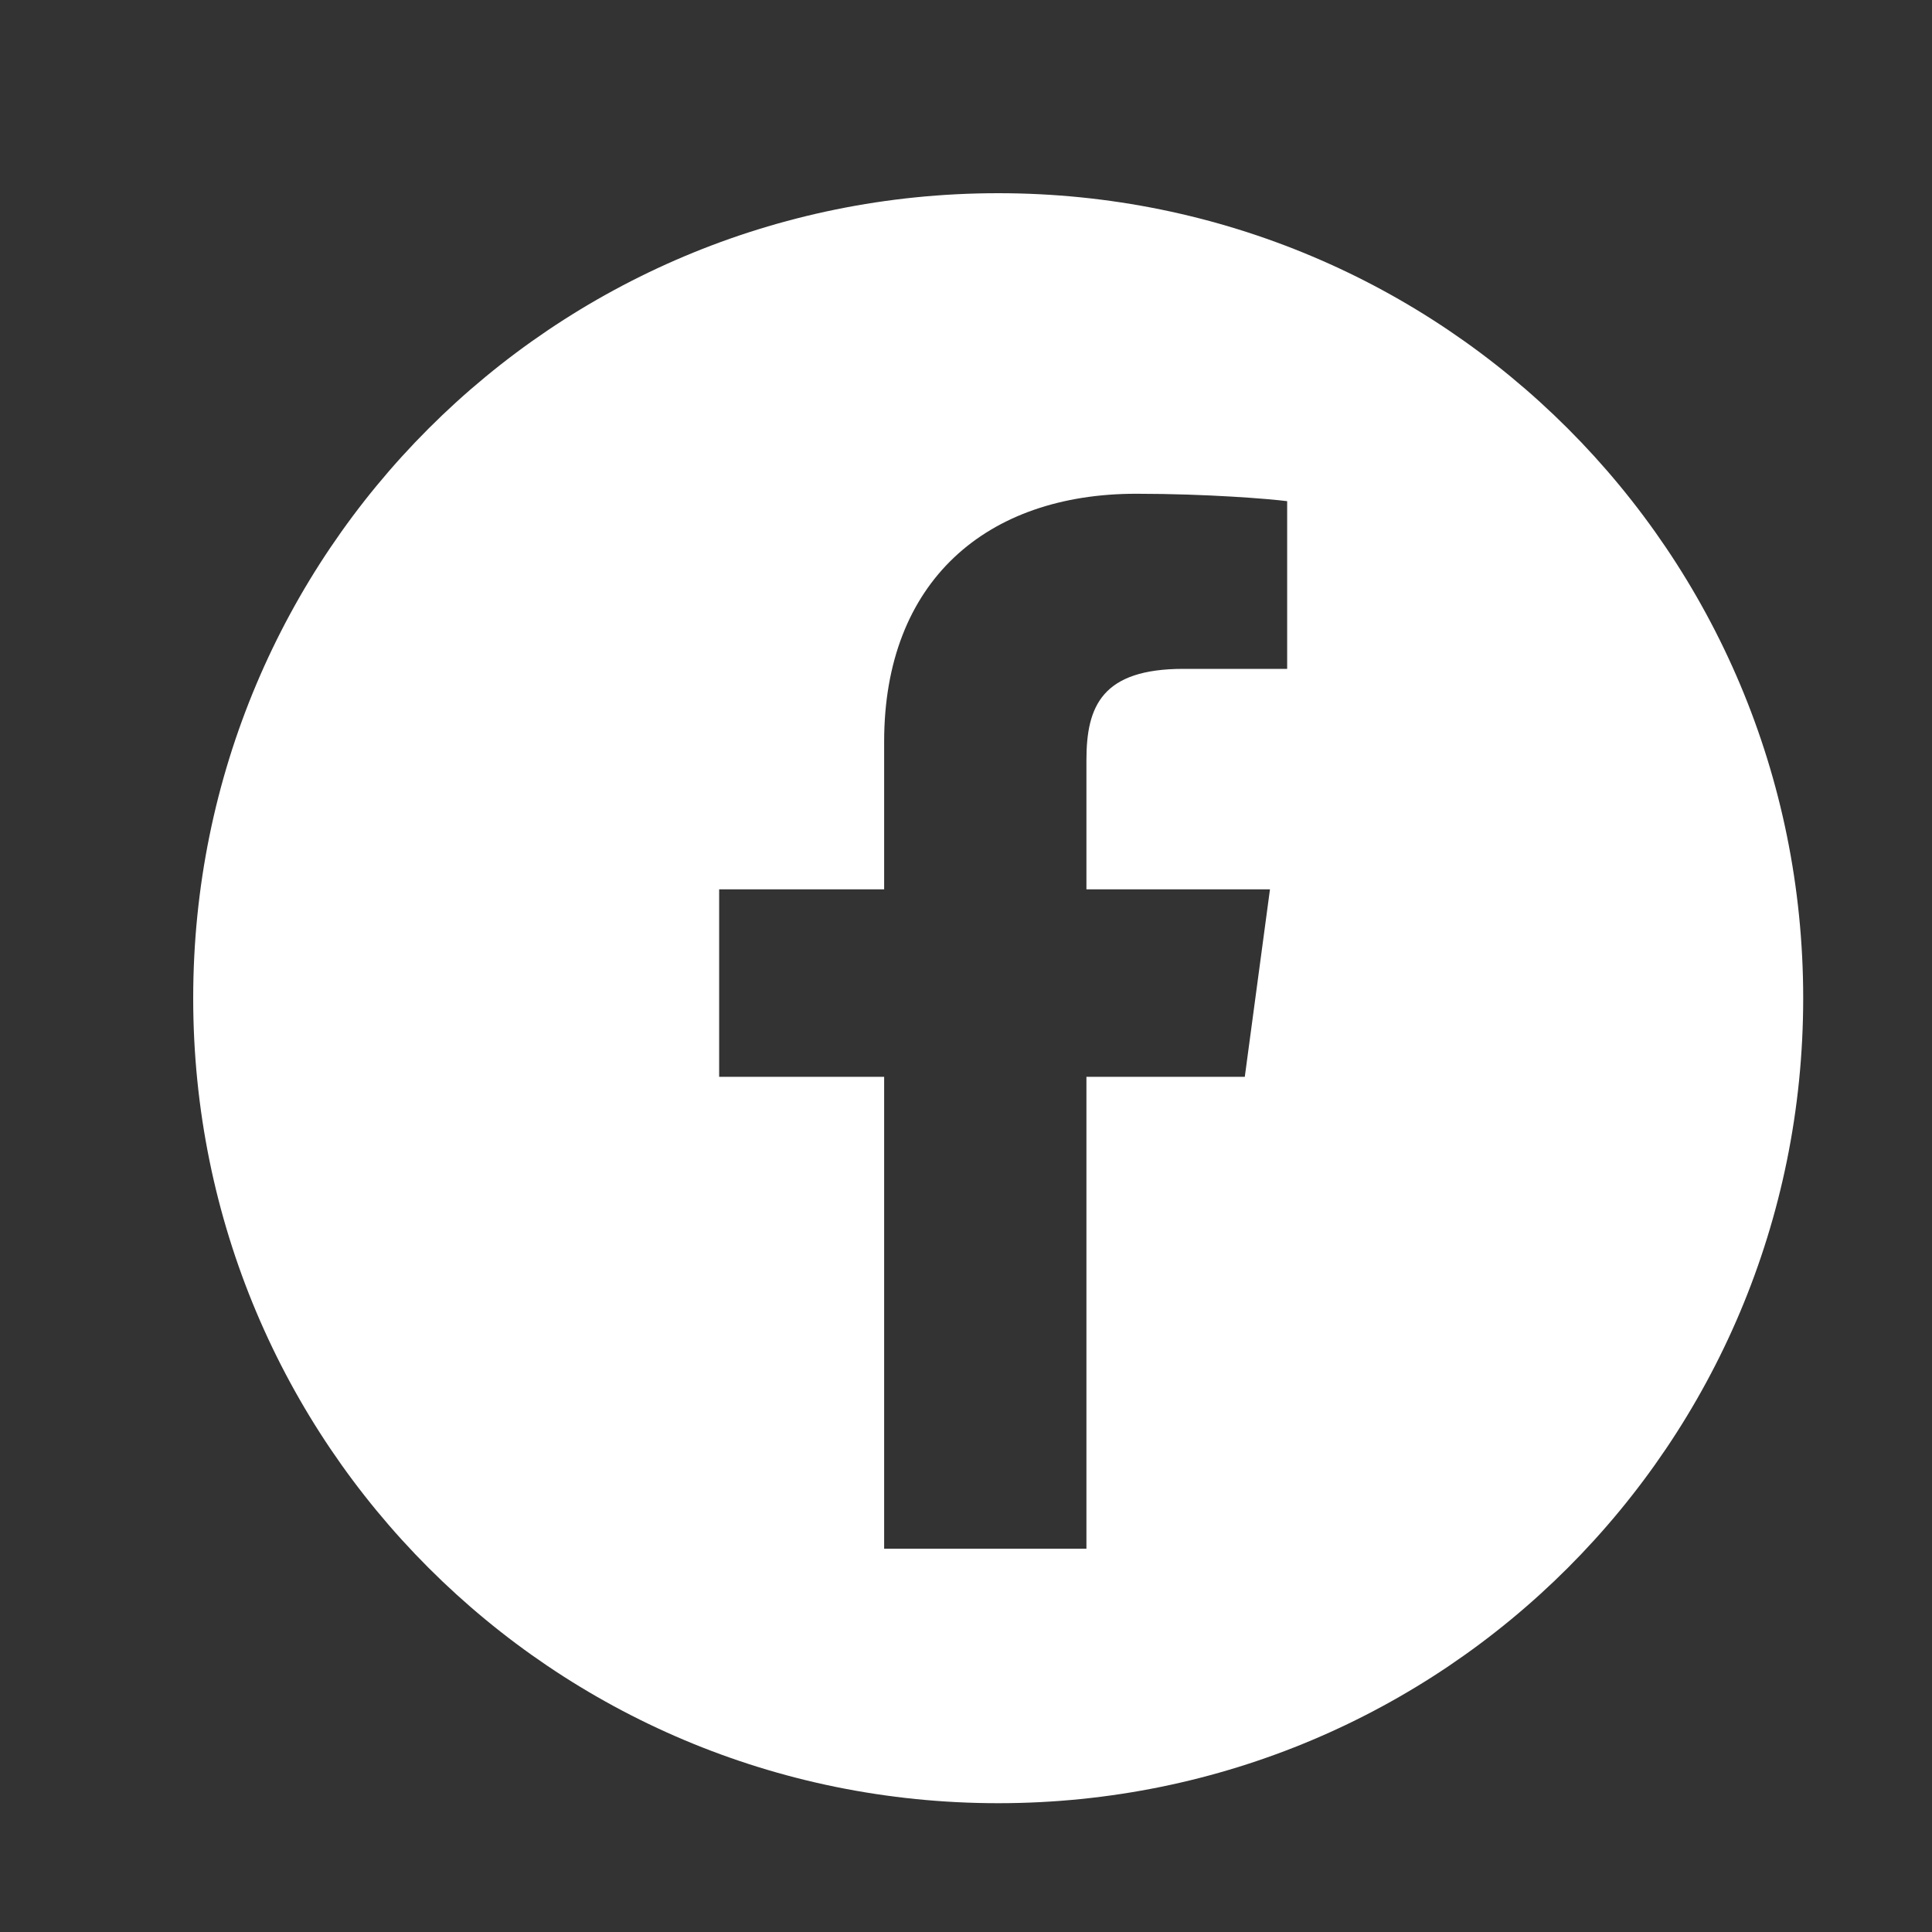 <?xml version="1.0" encoding="UTF-8"?>
<svg width="30px" height="30px" viewBox="0 0 30 30" version="1.1" xmlns="http://www.w3.org/2000/svg" xmlns:xlink="http://www.w3.org/1999/xlink">
    <rect x="0" y="0" width="30" height="30" fill="#333333" stroke="none"/>
    <title>UI/Icons/Social/Facebook-White</title>
    <g id="UI/Icons/Social/Facebook-White" stroke="none" stroke-width="1" fill="none" fill-rule="evenodd">
        <rect id="Bounding-box" x="0" y="0" width="30" height="30"></rect>
        <path d="M15.5,3 C22.421,3 28,8.579 28,15.5 C28,22.421 22.421,28 15.5,28 C8.579,28 3,22.421 3,15.5 C3,8.579 8.579,3 15.5,3 Z M17.642,7.667 C15.32,7.667 13.729,9.023 13.729,11.516 L13.729,11.516 L13.729,13.81 L11.167,13.81 L11.167,16.721 L13.729,16.721 L13.729,24.048 L16.87,24.048 L16.87,16.721 L19.329,16.721 L19.72,13.81 L16.87,13.81 L16.87,11.803 C16.87,10.962 17.114,10.386 18.377,10.386 L18.377,10.386 L19.987,10.386 L19.987,7.782 C19.71,7.747 18.754,7.667 17.642,7.667 Z" id="Combined-Shape" fill="#FFFFFF"></path>
    </g>
</svg>